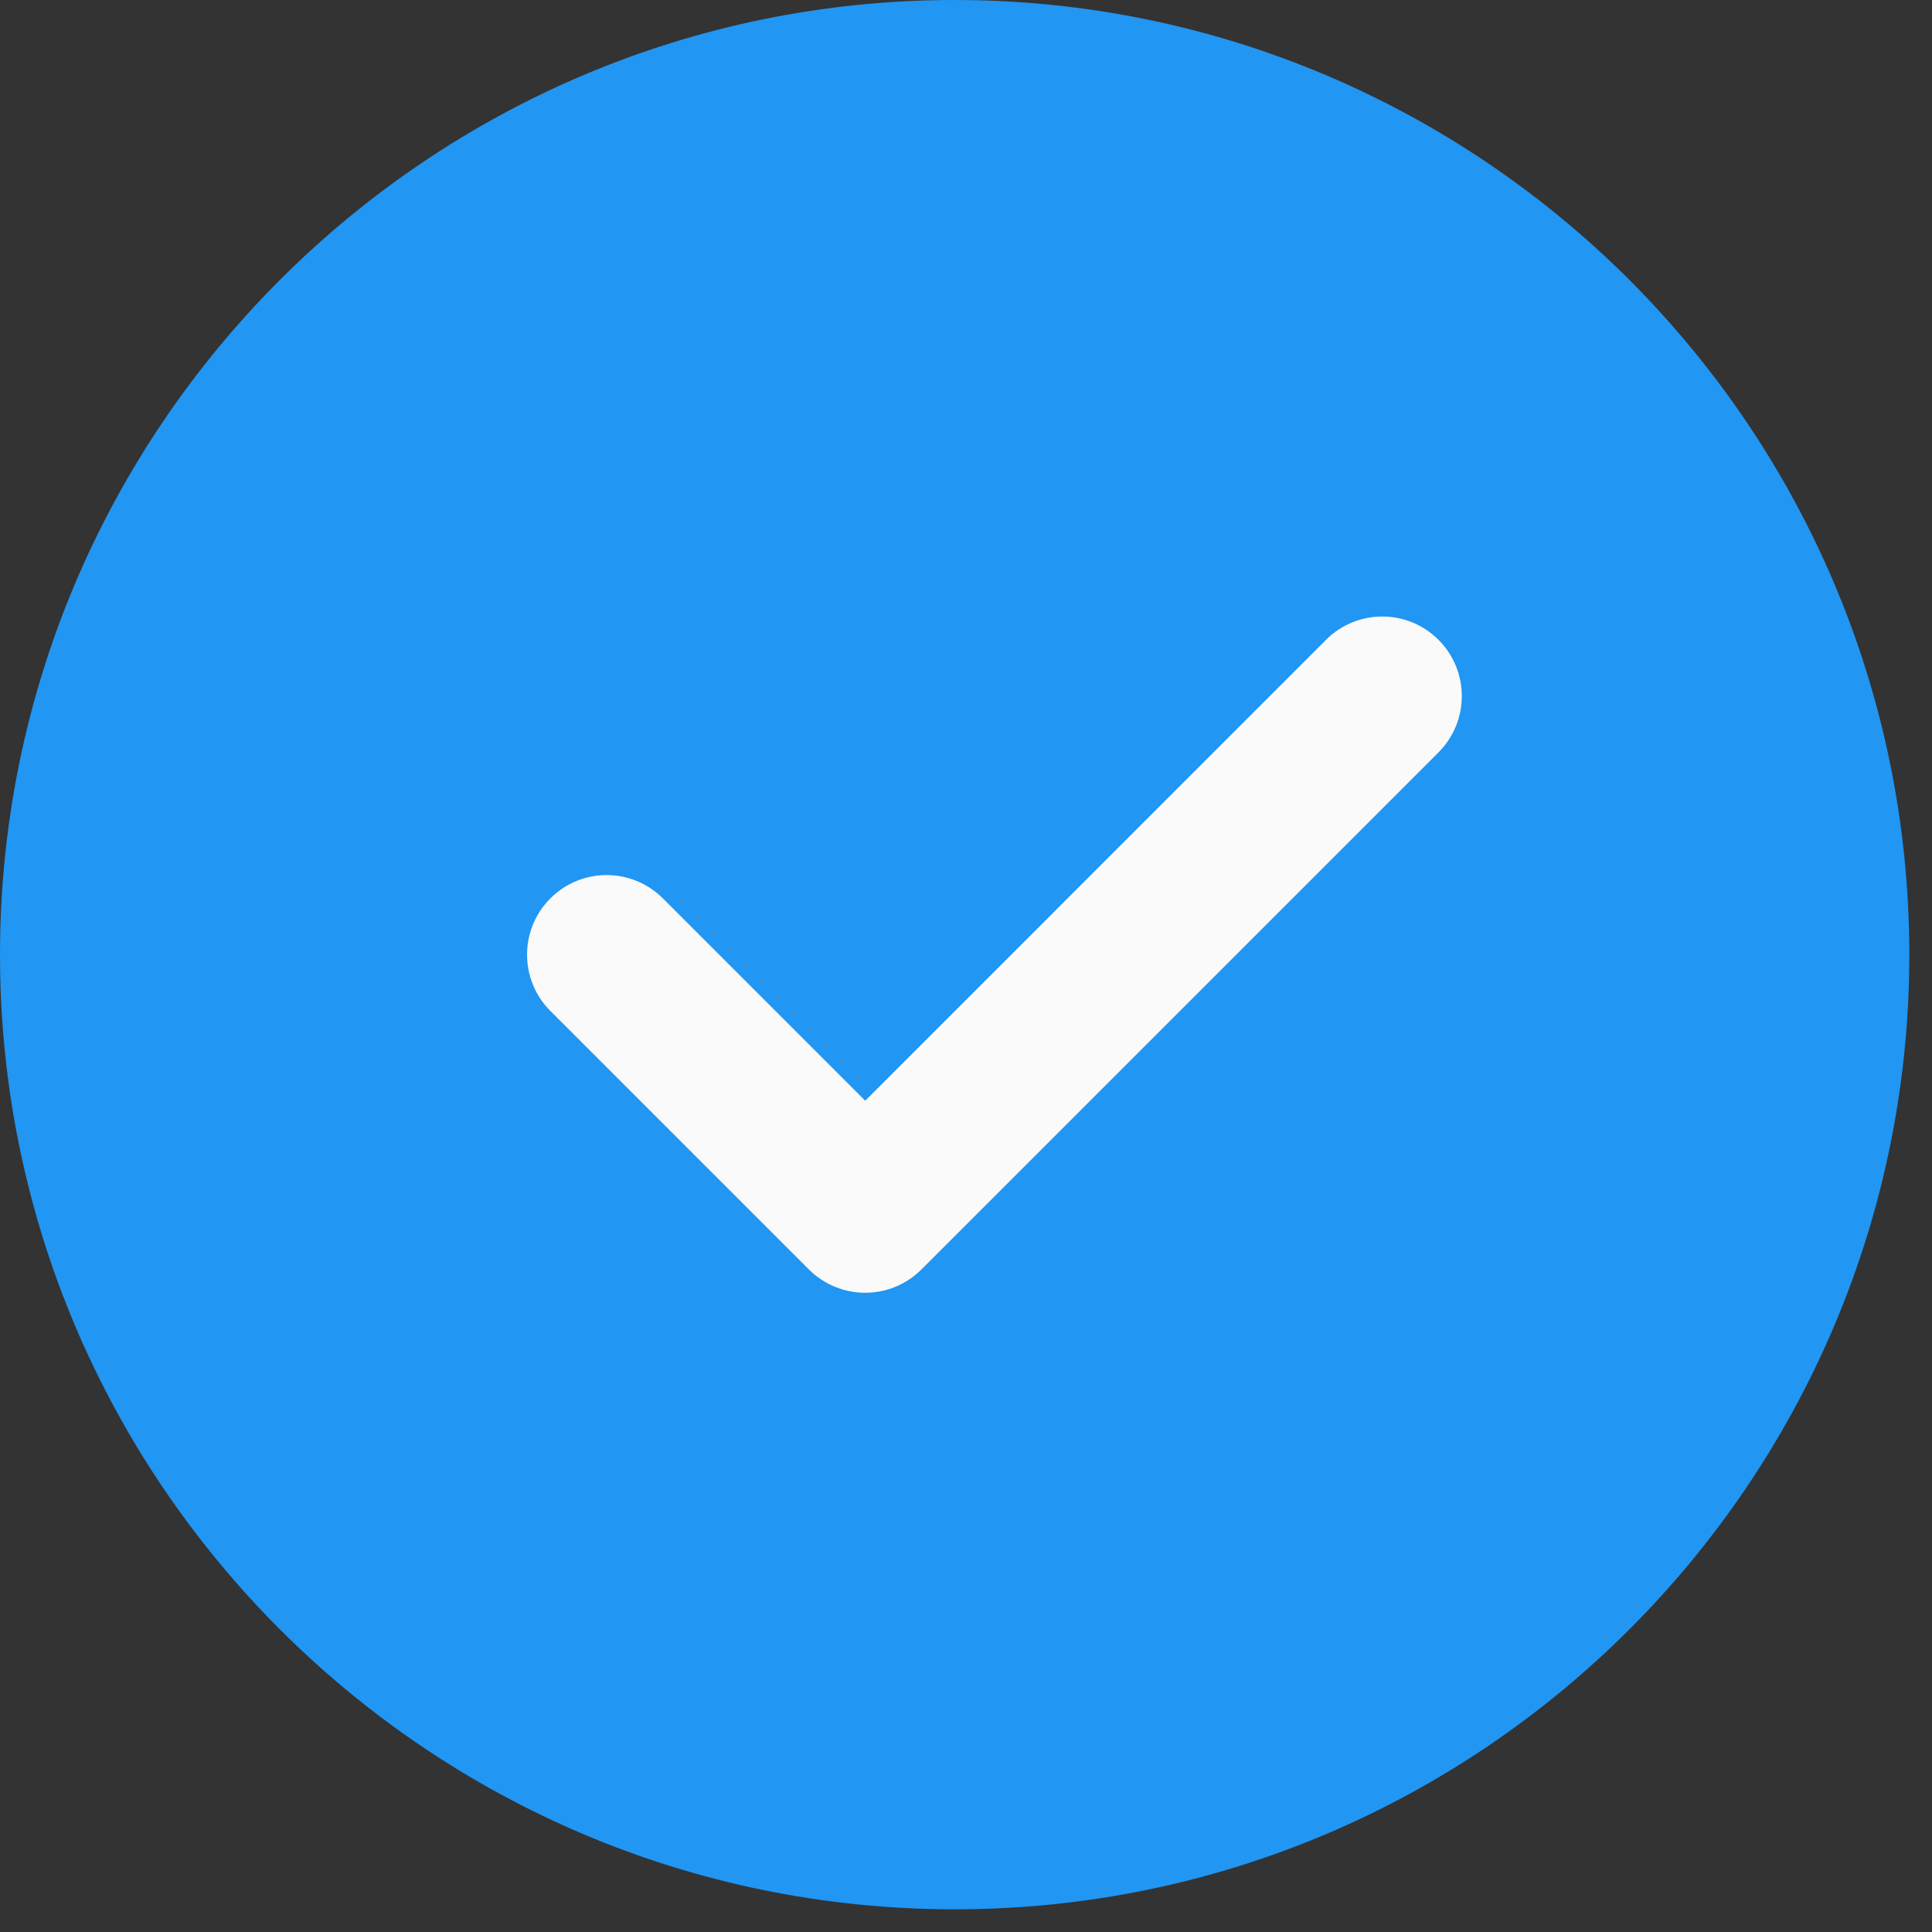 <svg width="23" height="23" viewBox="0 0 23 23" fill="none" xmlns="http://www.w3.org/2000/svg">
<rect x="0" y="0" width="23" height="23" fill="#333333" stroke="none"/>
<path d="M11.365 0C5.098 0 0 5.098 0 11.365C0 17.632 5.098 22.73 11.365 22.73C17.632 22.73 22.73 17.632 22.73 11.365C22.73 5.098 17.632 0 11.365 0Z" fill="#2196F3"/>
<path d="M17.125 8.957L10.969 15.113C10.784 15.297 10.542 15.39 10.3 15.39C10.057 15.39 9.815 15.297 9.63 15.113L6.552 12.035C6.182 11.664 6.182 11.066 6.552 10.695C6.922 10.325 7.521 10.325 7.891 10.695L10.3 13.104L15.786 7.617C16.156 7.247 16.755 7.247 17.125 7.617C17.495 7.988 17.495 8.586 17.125 8.957Z" fill="#FAFAFA"/>
</svg>
